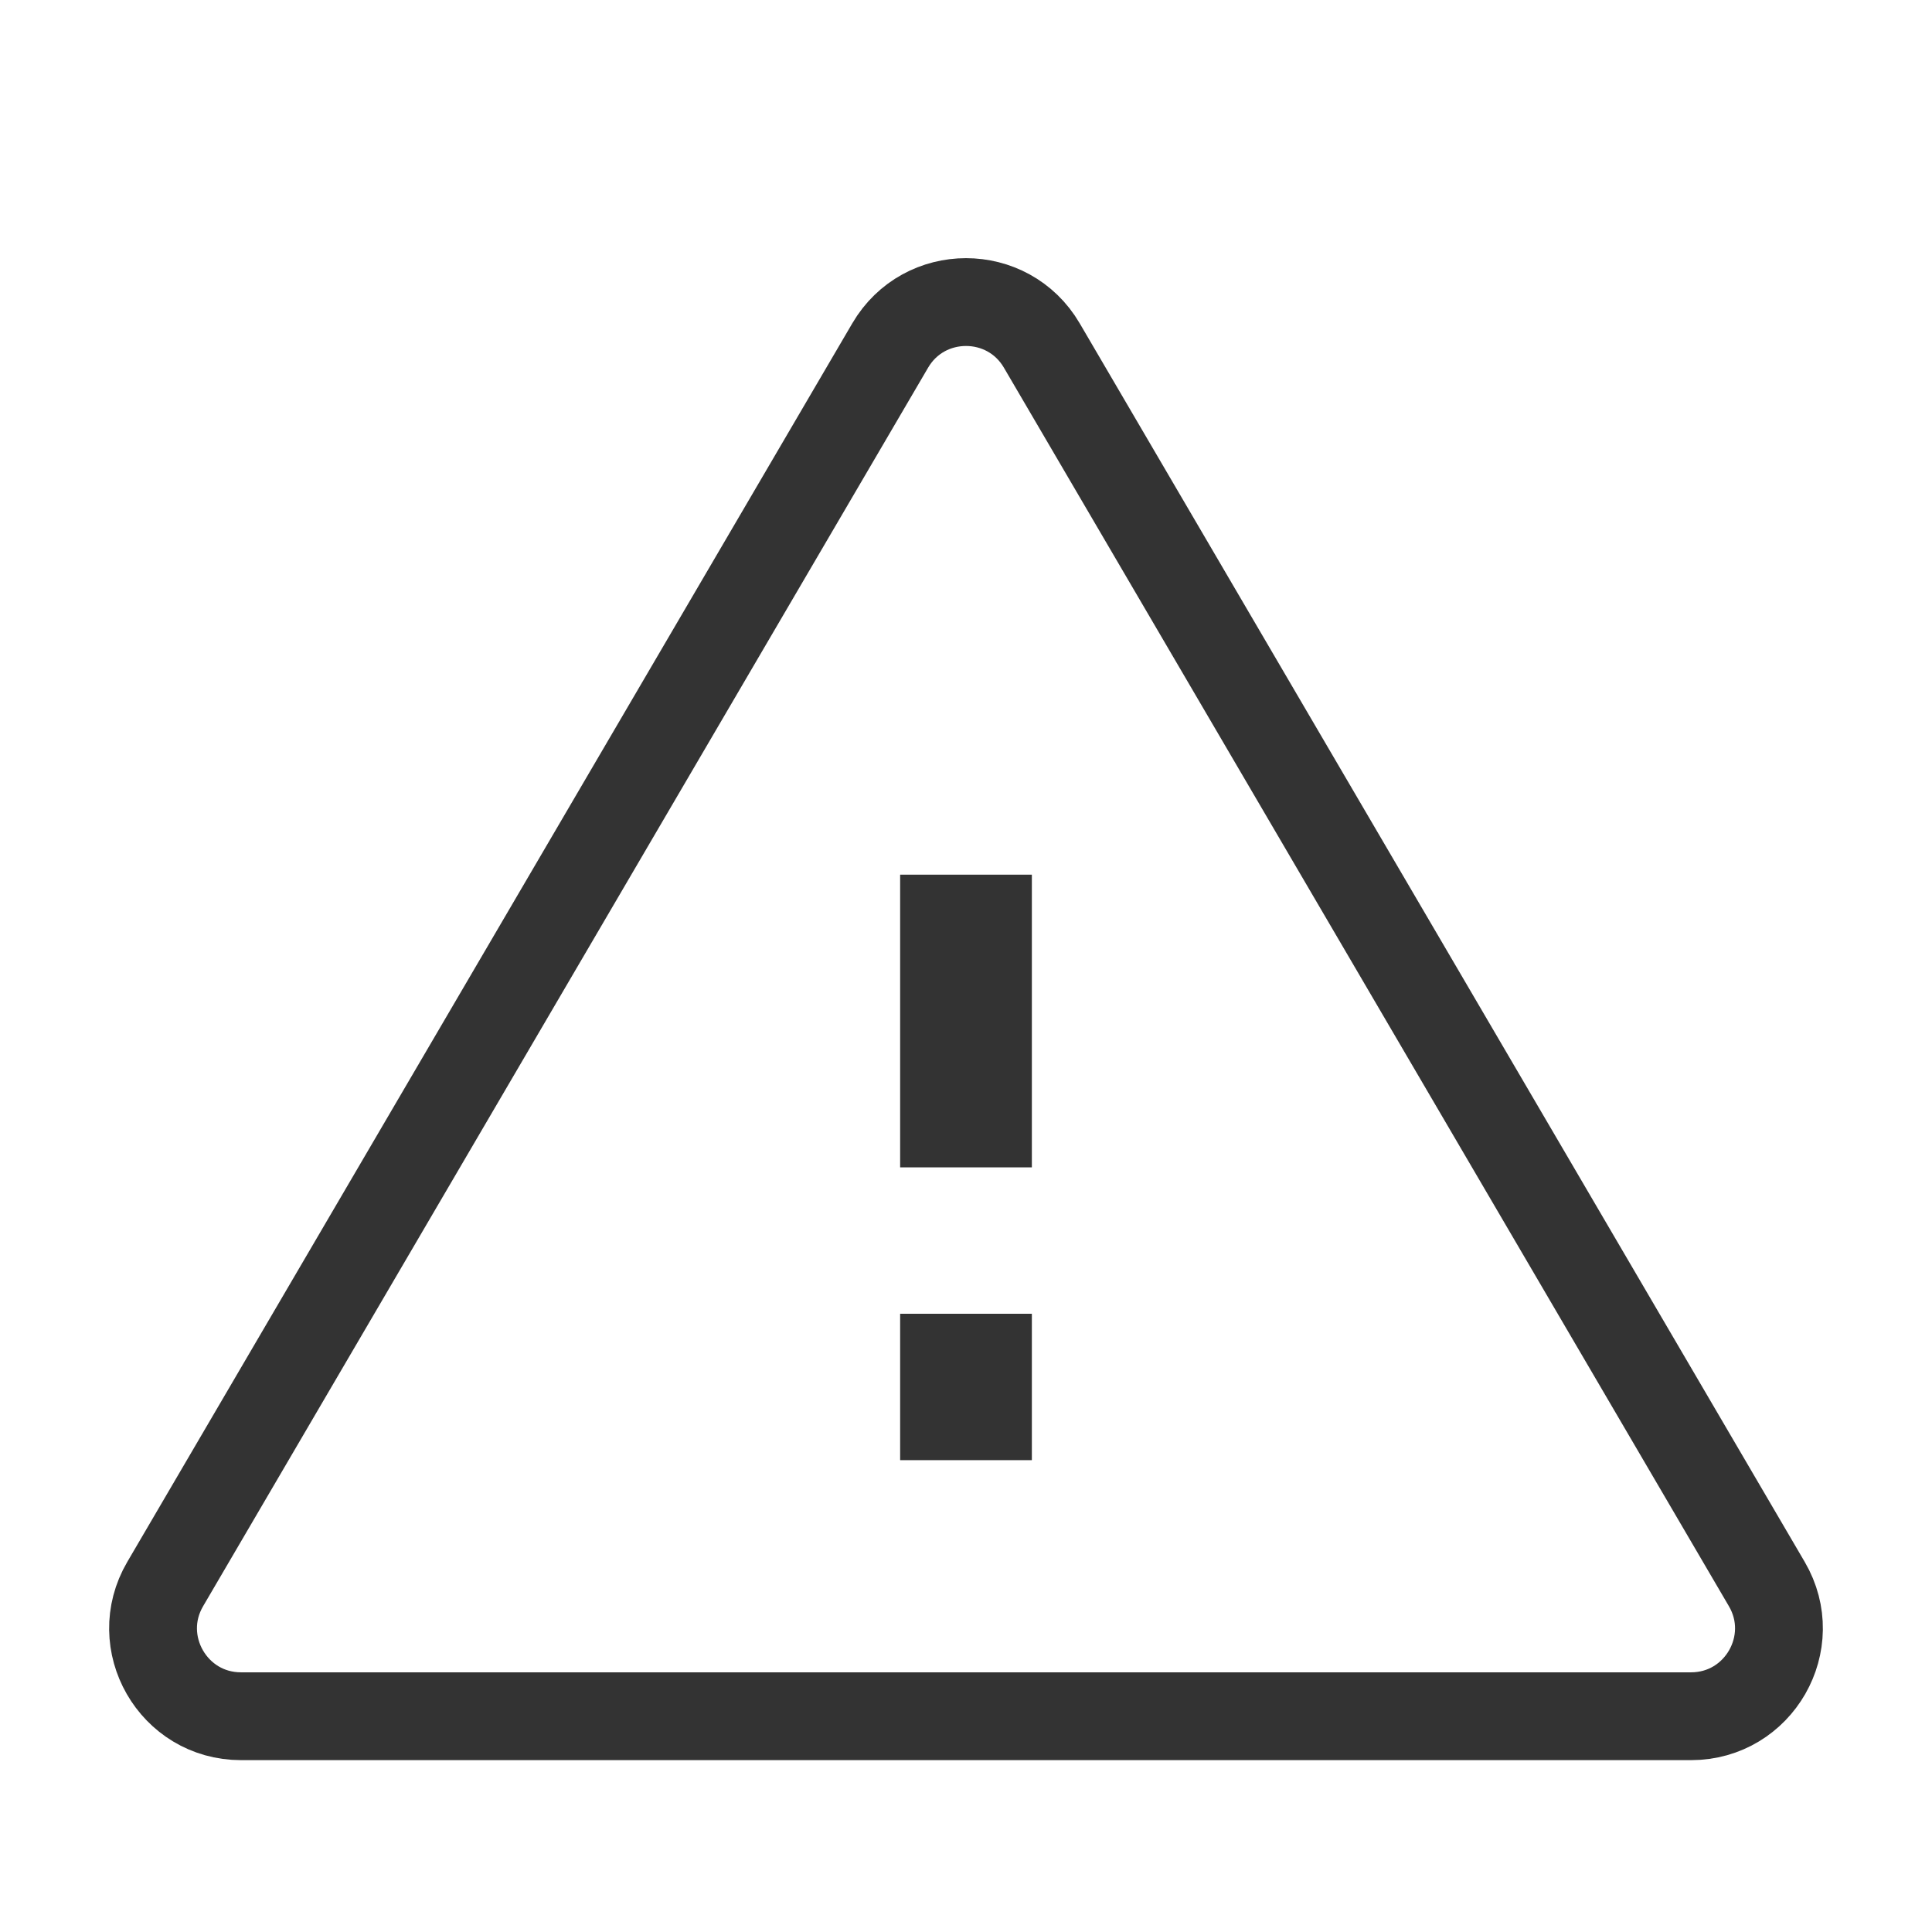 <svg width="22" height="22" viewBox="0 0 22 22" fill="none" xmlns="http://www.w3.org/2000/svg">
<g opacity="0.8">
<g clip-path="url(#clip0)">
<path d="M10.25 16.627H11.75V14.96H10.25V16.627Z" fill="#000000"/>
<path d="M10.25 13.293H11.75V9.96H10.25V13.293Z" fill="#000000"/>
<path d="M19.256 19.543H2.744C1.972 19.543 1.491 18.705 1.881 18.038L10.137 3.934C10.523 3.275 11.477 3.275 11.863 3.934L20.119 18.038C20.509 18.705 20.028 19.543 19.256 19.543Z" stroke="#000000"/>
</g>
</g>
<defs>
<clipPath id="clip0">
<path d="M0 0H22V22H0V0Z" fill="white"/>
</clipPath>
</defs>
</svg>
